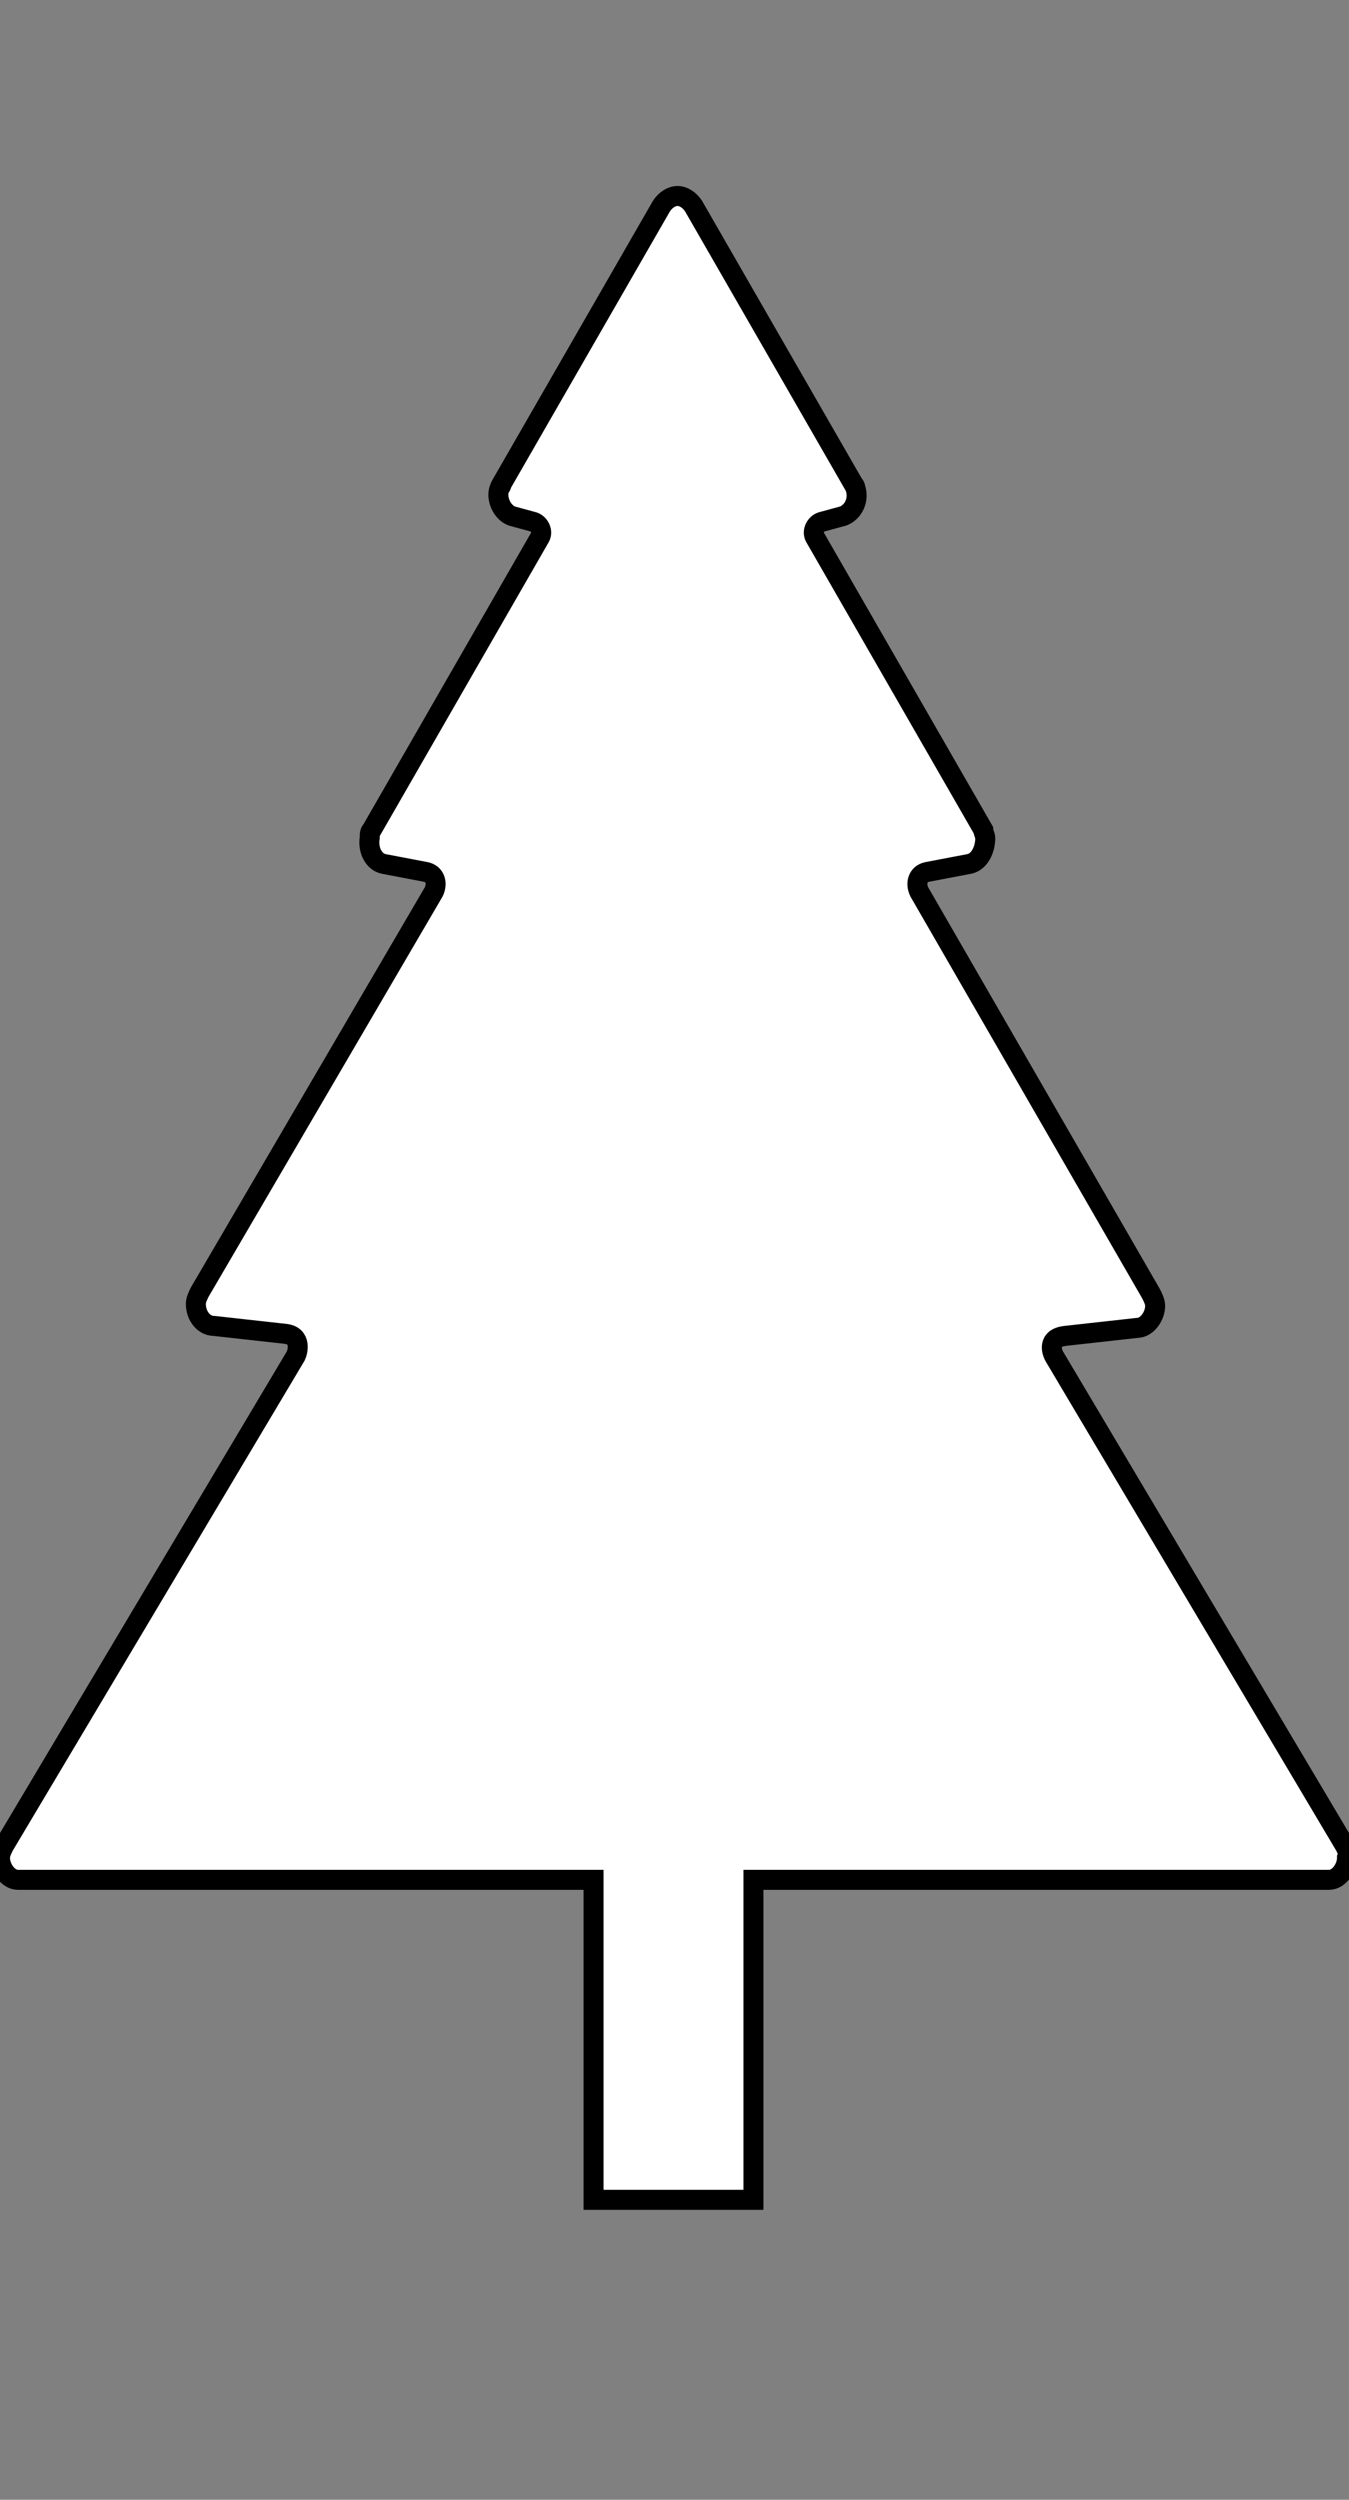 <?xml version="1.0" encoding="utf-8"?>
<!-- Generator: Adobe Illustrator 19.2.1, SVG Export Plug-In . SVG Version: 6.00 Build 0)  -->
<svg version="1.1" id="Ebene_1" xmlns="http://www.w3.org/2000/svg" xmlns:xlink="http://www.w3.org/1999/xlink" x="0px" y="0px"
	 viewBox="0 0 67.5 125" style="enable-background:new 0 0 67.5 125;" xml:space="preserve">
<rect x="0" y="0" width="67.5" height="125" fill="#808080" stroke="none"/>
<style type="text/css">
	.st0{fill:#FFFFFF;stroke:#000000;stroke-miterlimit:10;}
</style>
<path class="st0" d="M67.3,92.3L52.8,67.9c-0.2-0.3-0.4-1,0.5-1.1l3.6-0.4c0.5,0,0.9-0.6,0.9-1.1c0-0.2-0.1-0.4-0.2-0.6L46,44.6
	c-0.2-0.4-0.1-0.9,0.4-1l2.1-0.4c0.5-0.1,0.8-0.7,0.8-1.3c0-0.1-0.1-0.3-0.1-0.4l-8.4-14.6c-0.2-0.3,0-0.7,0.3-0.8l1.1-0.3
	c0.5-0.2,0.8-0.8,0.6-1.4c0-0.1-0.1-0.2-0.1-0.2l-8-13.9c-0.2-0.3-0.5-0.5-0.8-0.5s-0.6,0.2-0.8,0.5l-8,13.9c0,0.1-0.1,0.2-0.1,0.2
	c-0.2,0.5,0.1,1.2,0.6,1.4l1.1,0.3c0.3,0.1,0.5,0.5,0.3,0.8l-8.4,14.6c-0.1,0.1-0.1,0.2-0.1,0.4c-0.1,0.6,0.2,1.2,0.7,1.3l2.1,0.4
	c0.5,0.1,0.6,0.6,0.4,1L10,64.6c-0.1,0.2-0.2,0.4-0.2,0.6c0,0.6,0.4,1.1,0.9,1.1l3.6,0.4c0.8,0.1,0.6,0.9,0.5,1.1L0.2,92.3
	C0.1,92.5,0,92.7,0,92.9C0,93.4,0.4,94,0.9,94h28.8v16h8V94h28.8c0.5,0,0.9-0.6,0.9-1.1C67.5,92.7,67.4,92.5,67.3,92.3z"/>
</svg>

